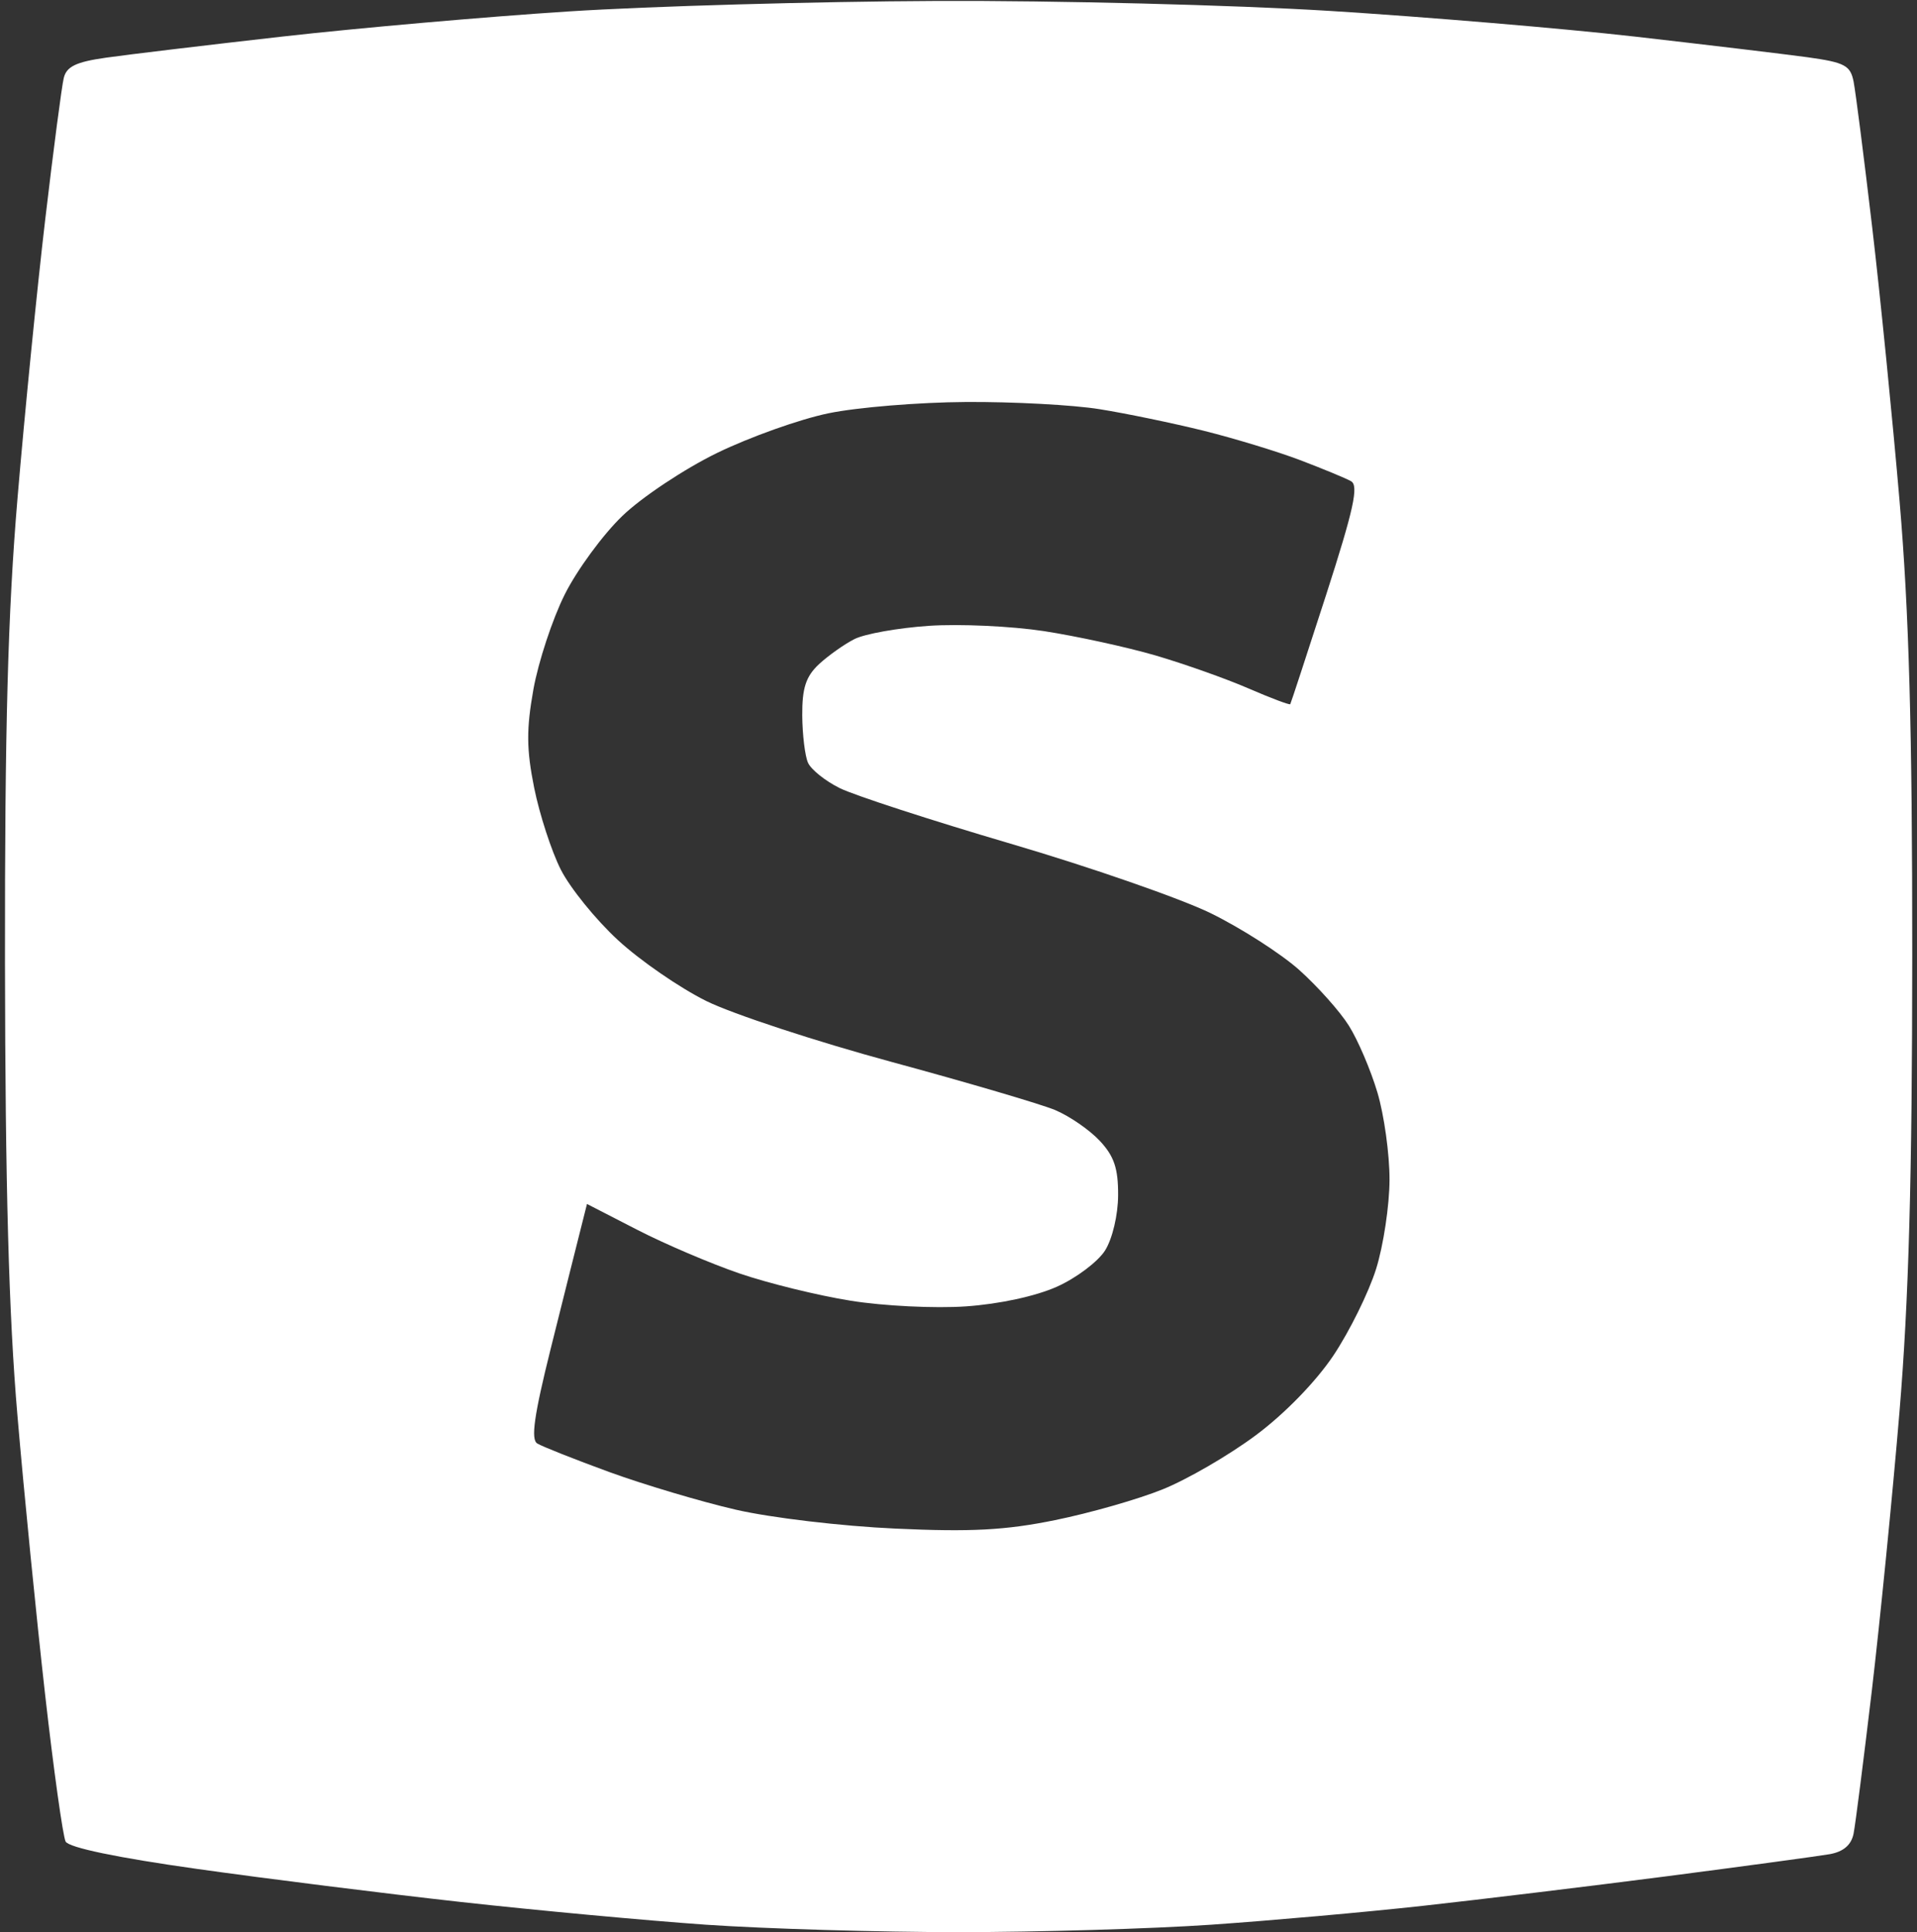 <svg xmlns="http://www.w3.org/2000/svg" viewBox="0 0 258 260" width="258" height="260"><rect x="0" y="0" width="258" height="260" fill="#333333" stroke="none"/><style></style><path id="Path 0" fill-rule="evenodd" d="M126 .13c16.23-.07 40.07.54 53 1.34 12.93.81 31.38 2.36 41 3.45 9.63 1.1 20.08 2.35 23.24 2.78 5.04.7 5.8 1.1 6.23 3.3.27 1.38 1.39 10.15 2.49 19.5 1.1 9.35 2.76 26 3.7 37 1.26 14.77 1.71 30.73 1.7 61-.01 29.95-.47 46.53-1.72 61.5-.94 11.27-2.62 28.15-3.72 37.5-1.11 9.35-2.21 18.01-2.46 19.25-.31 1.51-1.37 2.41-3.21 2.74-1.51.26-11.3 1.59-21.75 2.95-10.45 1.35-25.3 3.15-33 4-7.7.85-20.52 1.99-28.5 2.54s-23.27 1-34 1c-10.72 0-26.03-.45-34-1-7.97-.56-22.82-1.93-33-3.06-10.18-1.13-26.15-3.13-35.5-4.45-10.74-1.51-17.25-2.87-17.67-3.68-.36-.71-1.61-9.61-2.76-19.79-1.15-10.18-2.83-27.05-3.72-37.5-1.17-13.58-1.64-30.98-1.68-61-.03-31.54.39-47.11 1.69-62.5.95-11.28 2.63-28.15 3.73-37.5 1.1-9.35 2.22-17.9 2.49-19 .37-1.55 1.66-2.17 5.7-2.74C17.15 7.35 27.82 6.07 38 4.92s27.5-2.67 38.5-3.38S109.78.2 126 .13zM96.5 60.95c-4.4 2.15-10.14 5.96-12.75 8.48C81.14 71.94 77.65 76.7 76 80c-1.65 3.3-3.54 9.04-4.21 12.75-.96 5.39-.94 8.06.1 13.25.72 3.57 2.33 8.53 3.58 11 1.25 2.47 4.71 6.75 7.7 9.5 2.98 2.75 8.33 6.43 11.88 8.19 3.55 1.75 14.77 5.44 24.95 8.2 10.18 2.76 20.07 5.67 22 6.47 1.93.81 4.63 2.67 6 4.13 1.94 2.07 2.5 3.72 2.48 7.34-.01 2.66-.77 5.85-1.75 7.42-.95 1.51-3.87 3.71-6.48 4.88-2.85 1.28-7.76 2.34-12.25 2.65-4.12.29-11.1-.05-15.5-.76-4.4-.7-11.15-2.36-15-3.68-3.85-1.32-10.04-3.96-13.75-5.87L79 162c-1.47 5.81-3.24 12.9-4.89 19.5-2.23 8.95-2.69 12.19-1.8 12.73.65.4 5.01 2.13 9.69 3.84 4.68 1.7 12.32 3.98 17 5.06 4.69 1.09 14.33 2.23 21.5 2.55 10.19.47 14.84.22 21.5-1.14 4.68-.95 11.2-2.81 14.5-4.15 3.3-1.33 8.93-4.6 12.5-7.26 3.89-2.89 8.08-7.2 10.45-10.73 2.17-3.25 4.76-8.49 5.75-11.65.99-3.16 1.8-8.56 1.81-12 .01-3.44-.73-8.73-1.63-11.75-.9-3.02-2.63-7.07-3.85-9-1.21-1.93-4.23-5.3-6.69-7.5-2.47-2.2-7.83-5.63-11.91-7.63-4.09-1.99-16.2-6.2-26.93-9.35-10.72-3.15-21.07-6.52-23-7.48-1.93-.96-3.84-2.49-4.25-3.4-.41-.9-.76-3.78-.78-6.39-.02-3.67.49-5.23 2.25-6.88 1.26-1.16 3.41-2.69 4.78-3.38 1.38-.7 5.88-1.5 10-1.78 4.13-.28 11.1.04 15.5.71 4.4.68 11.15 2.15 15 3.27 3.85 1.13 9.48 3.12 12.5 4.43 3.02 1.31 5.57 2.27 5.65 2.13.09-.14 2.26-6.78 4.84-14.75 3.69-11.45 4.4-14.66 3.34-15.25-.73-.41-3.81-1.68-6.83-2.83-3.02-1.15-8.87-2.93-13-3.96-4.12-1.02-10.43-2.33-14-2.9-3.57-.58-11.68-1.01-18-.97-6.32.04-14.65.72-18.5 1.52-3.85.79-10.6 3.2-15 5.34z" style="fill:#fff"/></svg>